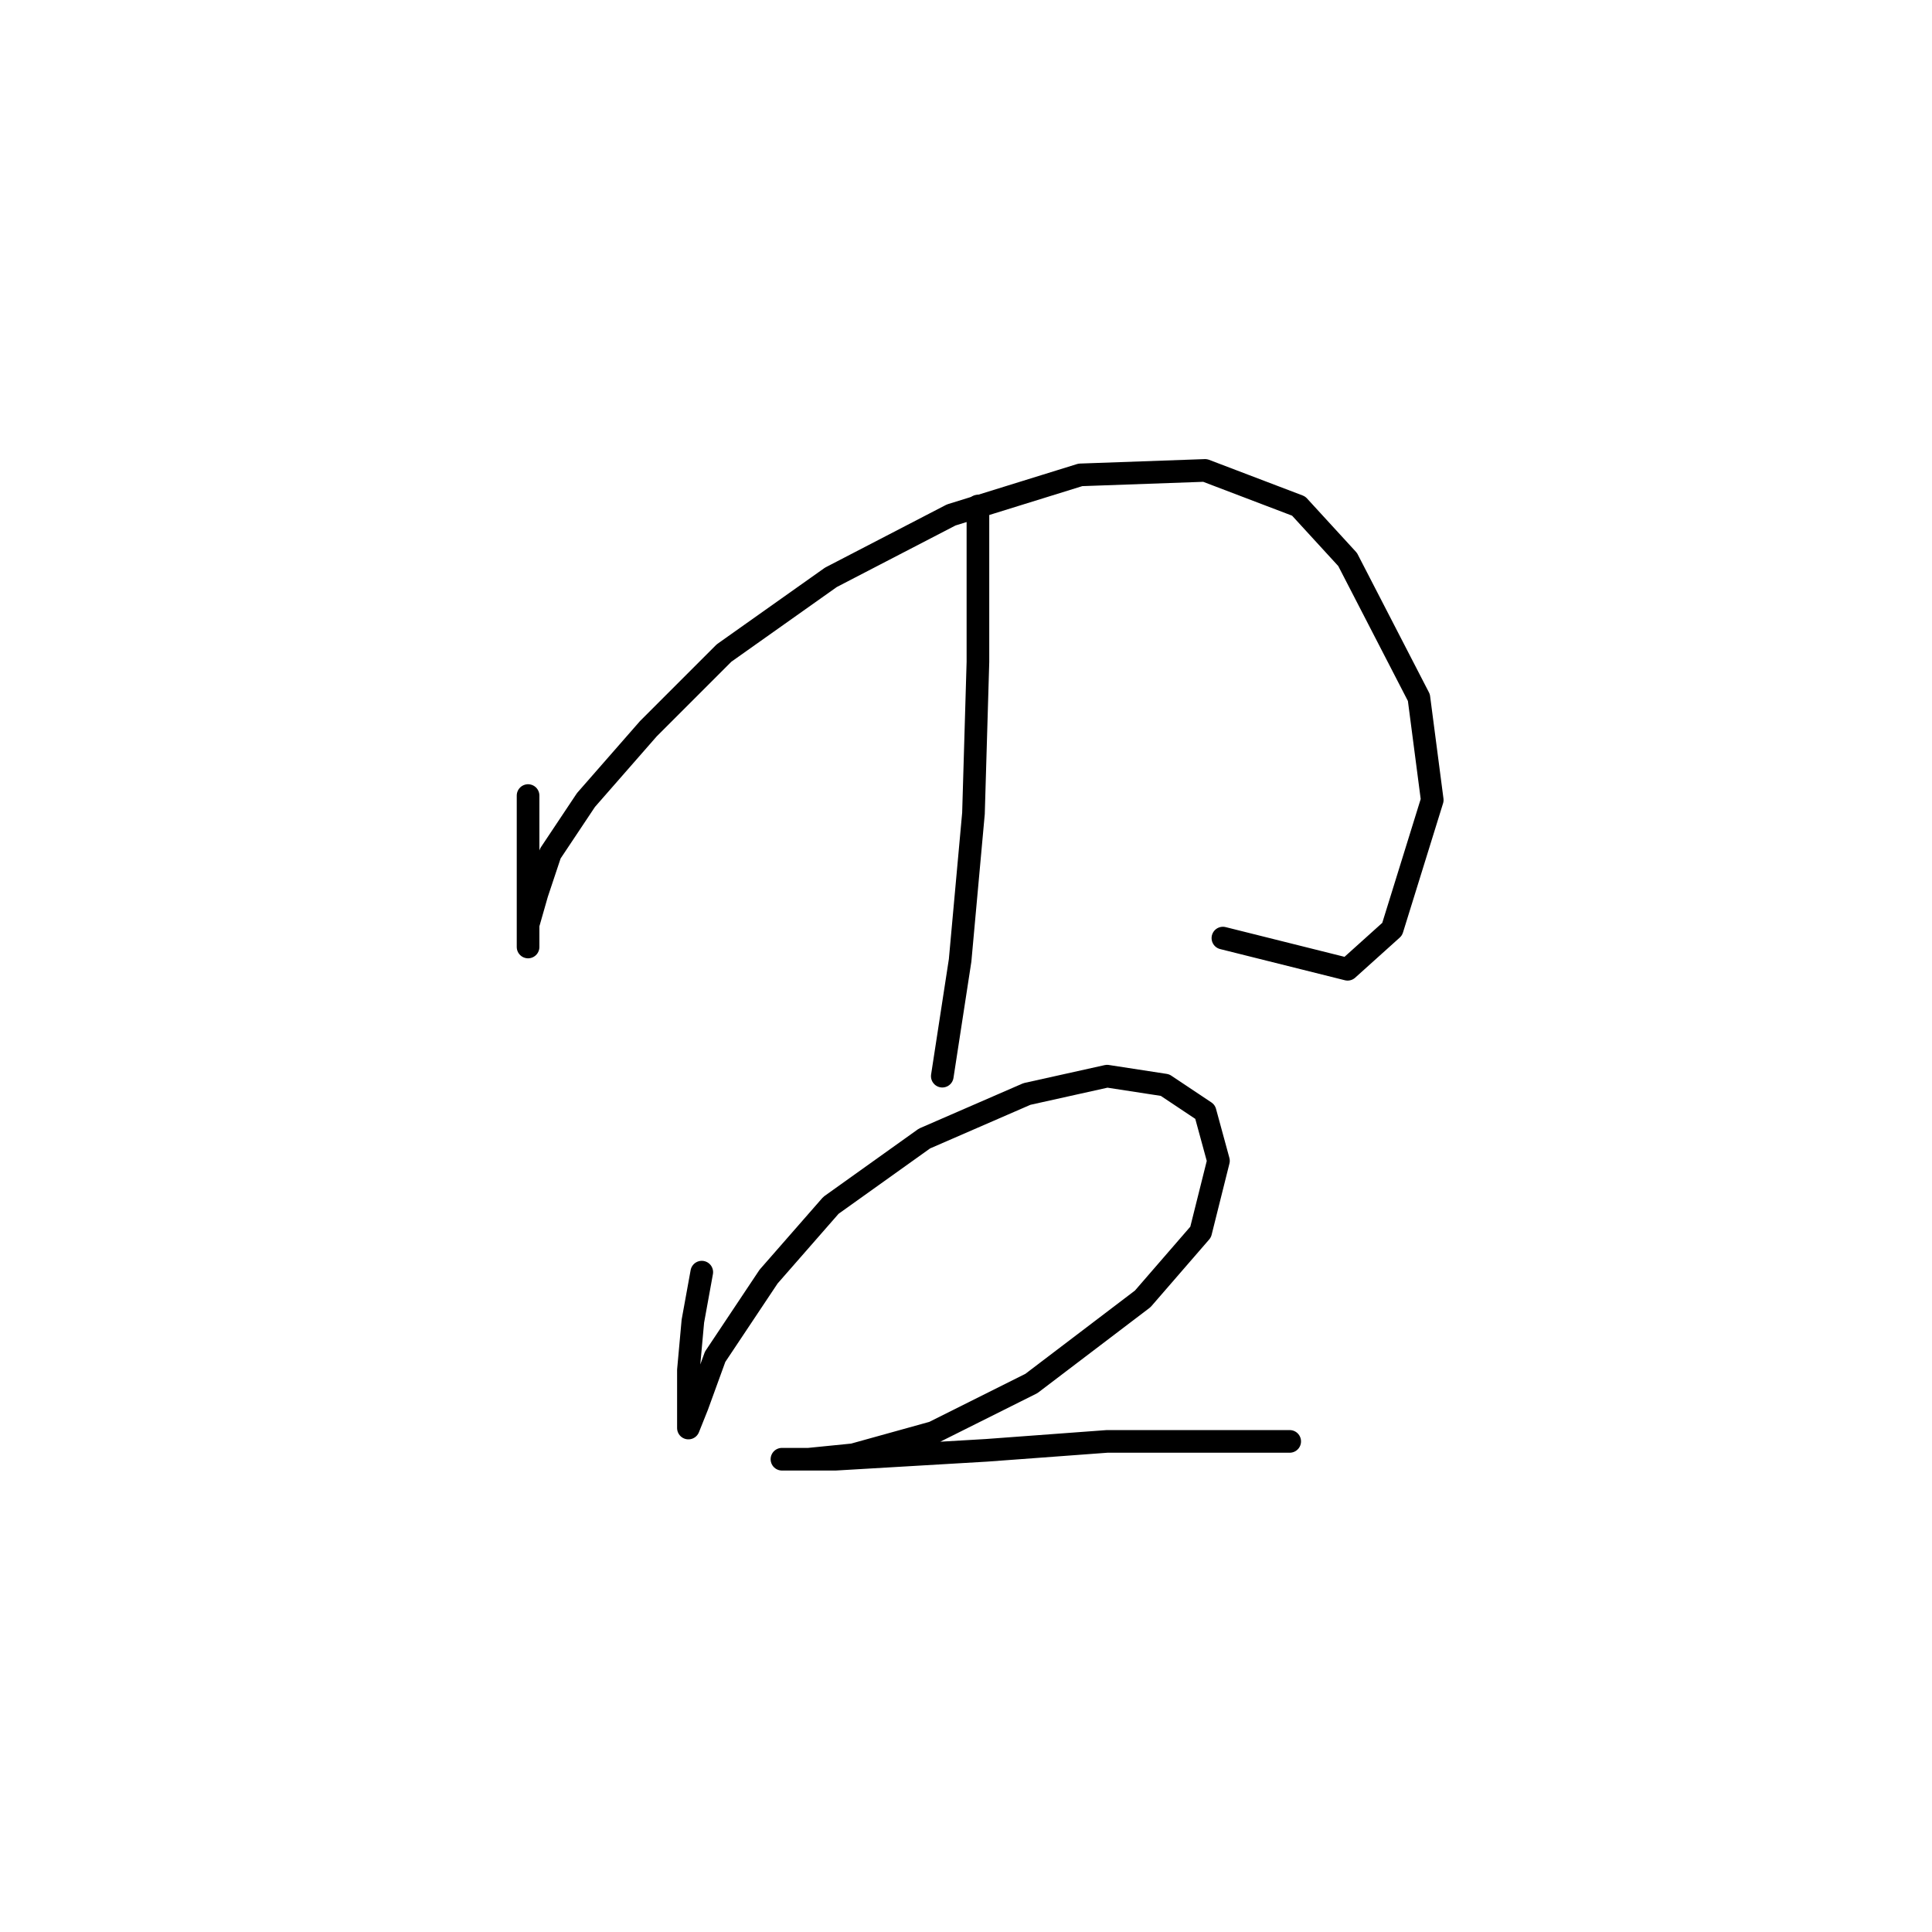 <?xml version="1.0" standalone="no"?>
    <svg width="256" height="256" xmlns="http://www.w3.org/2000/svg" version="1.1">
    <polyline stroke="black" stroke-width="3" stroke-linecap="round" fill="transparent" stroke-linejoin="round" points="69.972 105.416 69.972 113.679 69.972 119.581 69.972 123.712 69.972 125.482 69.972 122.531 71.152 118.4 72.923 113.089 77.644 106.006 85.907 96.563 95.94 86.53 110.104 76.497 126.039 68.235 143.155 62.923 159.68 62.333 172.074 67.054 178.566 74.136 188.009 92.432 189.779 106.006 184.468 123.122 178.566 128.433 162.041 124.302 162.041 124.302 " />
        <polyline stroke="black" stroke-width="3" stroke-linecap="round" fill="transparent" stroke-linejoin="round" points="129.581 67.054 129.581 87.711 128.99 107.777 127.22 127.253 124.859 142.598 124.859 142.598 " />
        <polyline stroke="black" stroke-width="3" stroke-linecap="round" fill="transparent" stroke-linejoin="round" points="92.989 168.566 91.809 175.058 91.219 181.55 91.219 186.271 91.219 189.222 91.219 189.222 92.399 186.271 94.76 179.779 101.842 169.156 110.104 159.713 122.498 150.86 136.073 144.959 146.696 142.598 154.368 143.778 159.68 147.319 161.451 153.811 159.09 163.254 151.417 172.107 136.663 183.321 123.679 189.813 113.055 192.763 107.154 193.354 103.612 193.354 104.793 193.354 110.695 193.354 130.761 192.173 146.696 190.993 170.893 190.993 170.893 190.993 " />
        </svg>